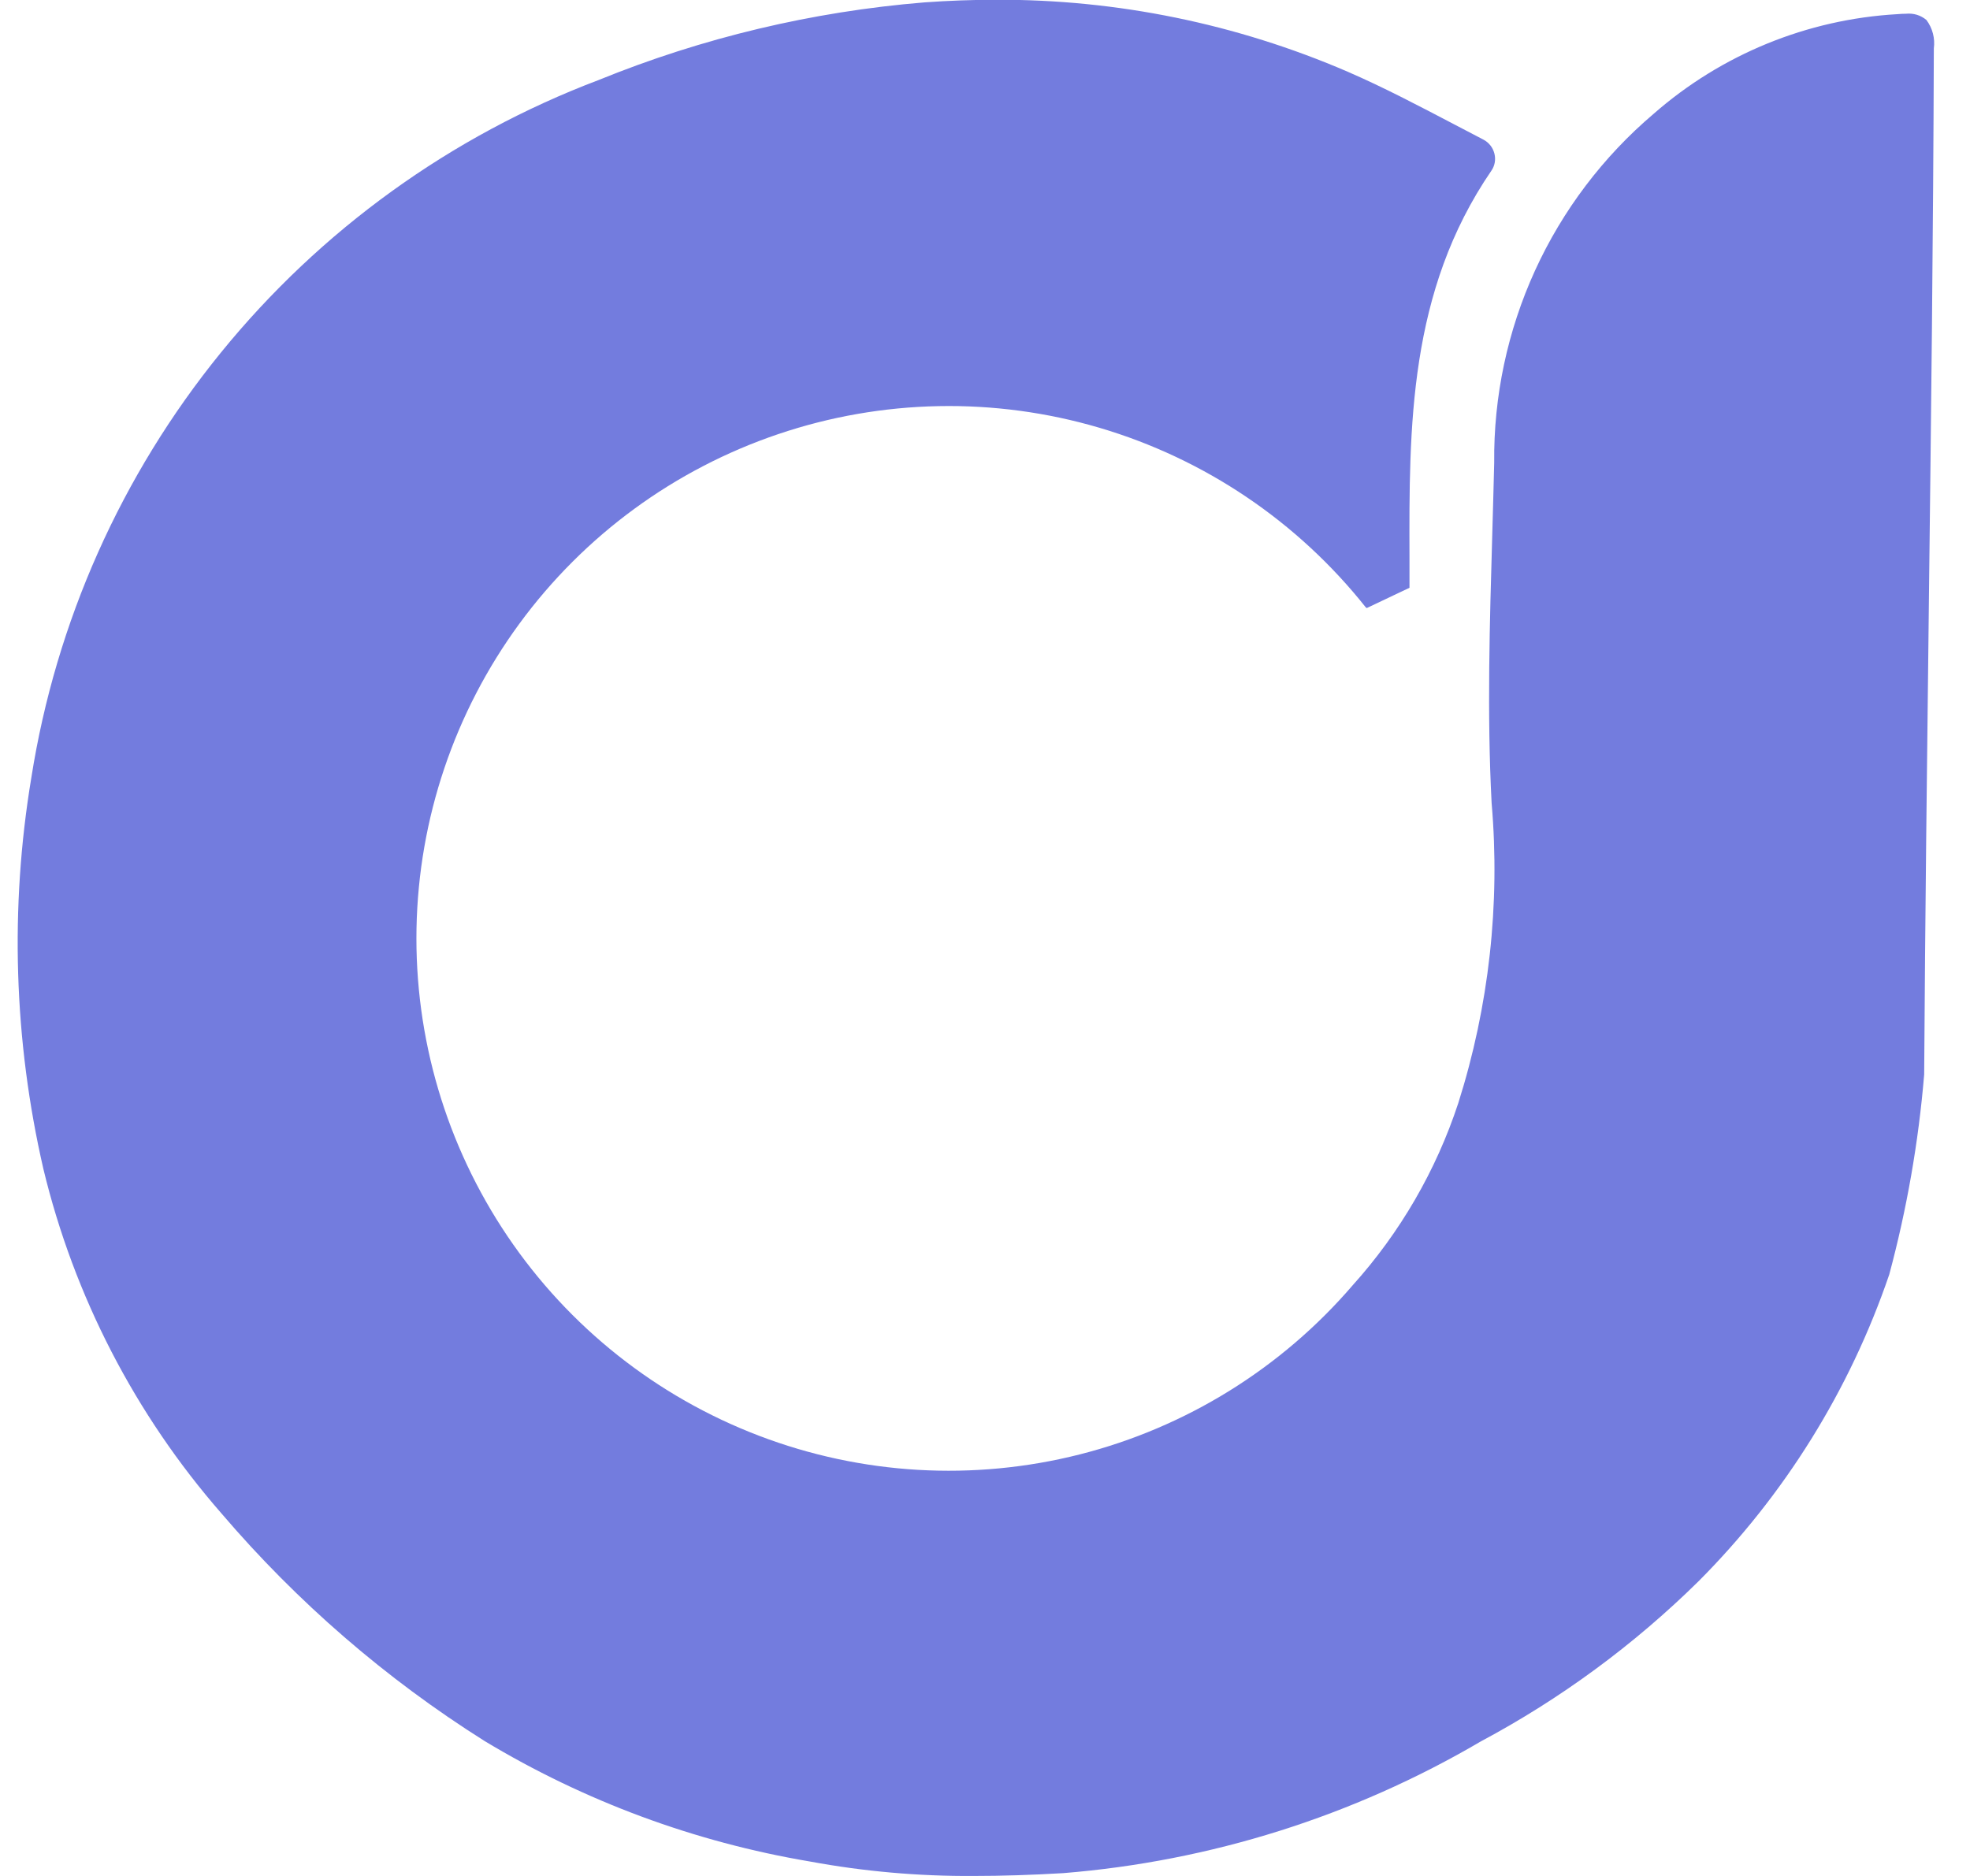 <svg width="42" height="40" viewBox="0 0 42 40" fill="none" xmlns="http://www.w3.org/2000/svg">
<path d="M20.753 40C19.582 40.007 18.414 39.904 17.263 39.691C14.811 39.277 12.459 38.406 10.33 37.122C8.226 35.796 6.334 34.159 4.719 32.267C2.882 30.161 1.58 27.642 0.925 24.925C0.295 22.188 0.207 19.353 0.668 16.582C1.192 13.256 2.587 10.128 4.711 7.516C6.835 4.904 9.612 2.899 12.761 1.707C14.979 0.804 17.321 0.246 19.707 0.051C20.218 0.014 20.732 -0.005 21.234 -0.005C23.813 -0.015 26.366 0.508 28.734 1.53C29.505 1.865 30.234 2.249 31.01 2.655L31.626 2.977C31.684 3.007 31.735 3.05 31.776 3.102C31.816 3.153 31.845 3.213 31.861 3.277C31.876 3.338 31.879 3.402 31.868 3.464C31.857 3.527 31.833 3.586 31.797 3.638C30.03 6.217 30.041 9.104 30.05 11.896C30.05 12.109 30.05 12.321 30.05 12.533L29.725 12.687L29.712 12.693L29.142 12.964H29.137L29.117 12.949C27.664 11.119 25.681 9.782 23.439 9.121C21.198 8.46 18.807 8.507 16.593 9.256C14.38 10.004 12.451 11.417 11.07 13.303C9.69 15.188 8.925 17.454 8.88 19.791C8.835 22.127 9.512 24.42 10.819 26.358C12.126 28.295 13.999 29.781 16.183 30.614C18.366 31.447 20.753 31.586 23.018 31.012C25.284 30.437 27.316 29.178 28.839 27.405C29.851 26.281 30.617 24.959 31.09 23.522C31.745 21.456 31.987 19.281 31.801 17.122C31.701 15.216 31.761 13.27 31.815 11.389C31.829 10.889 31.844 10.375 31.856 9.866C31.842 8.452 32.14 7.053 32.727 5.767C33.315 4.482 34.178 3.341 35.256 2.426C36.702 1.159 38.53 0.411 40.45 0.302C40.519 0.296 40.581 0.293 40.637 0.293C40.715 0.285 40.793 0.293 40.867 0.315C40.942 0.338 41.011 0.376 41.071 0.426C41.201 0.6 41.258 0.818 41.229 1.033C41.217 4.979 41.169 8.991 41.123 12.871V12.876C41.084 16.164 41.044 19.564 41.023 22.911C40.903 24.351 40.654 25.778 40.279 27.174C39.439 29.638 38.047 31.878 36.208 33.721C34.834 35.074 33.272 36.223 31.571 37.131C28.852 38.727 25.807 39.687 22.665 39.94C22.006 39.979 21.362 40 20.753 40Z" fill="#737cde"/>
</svg>
